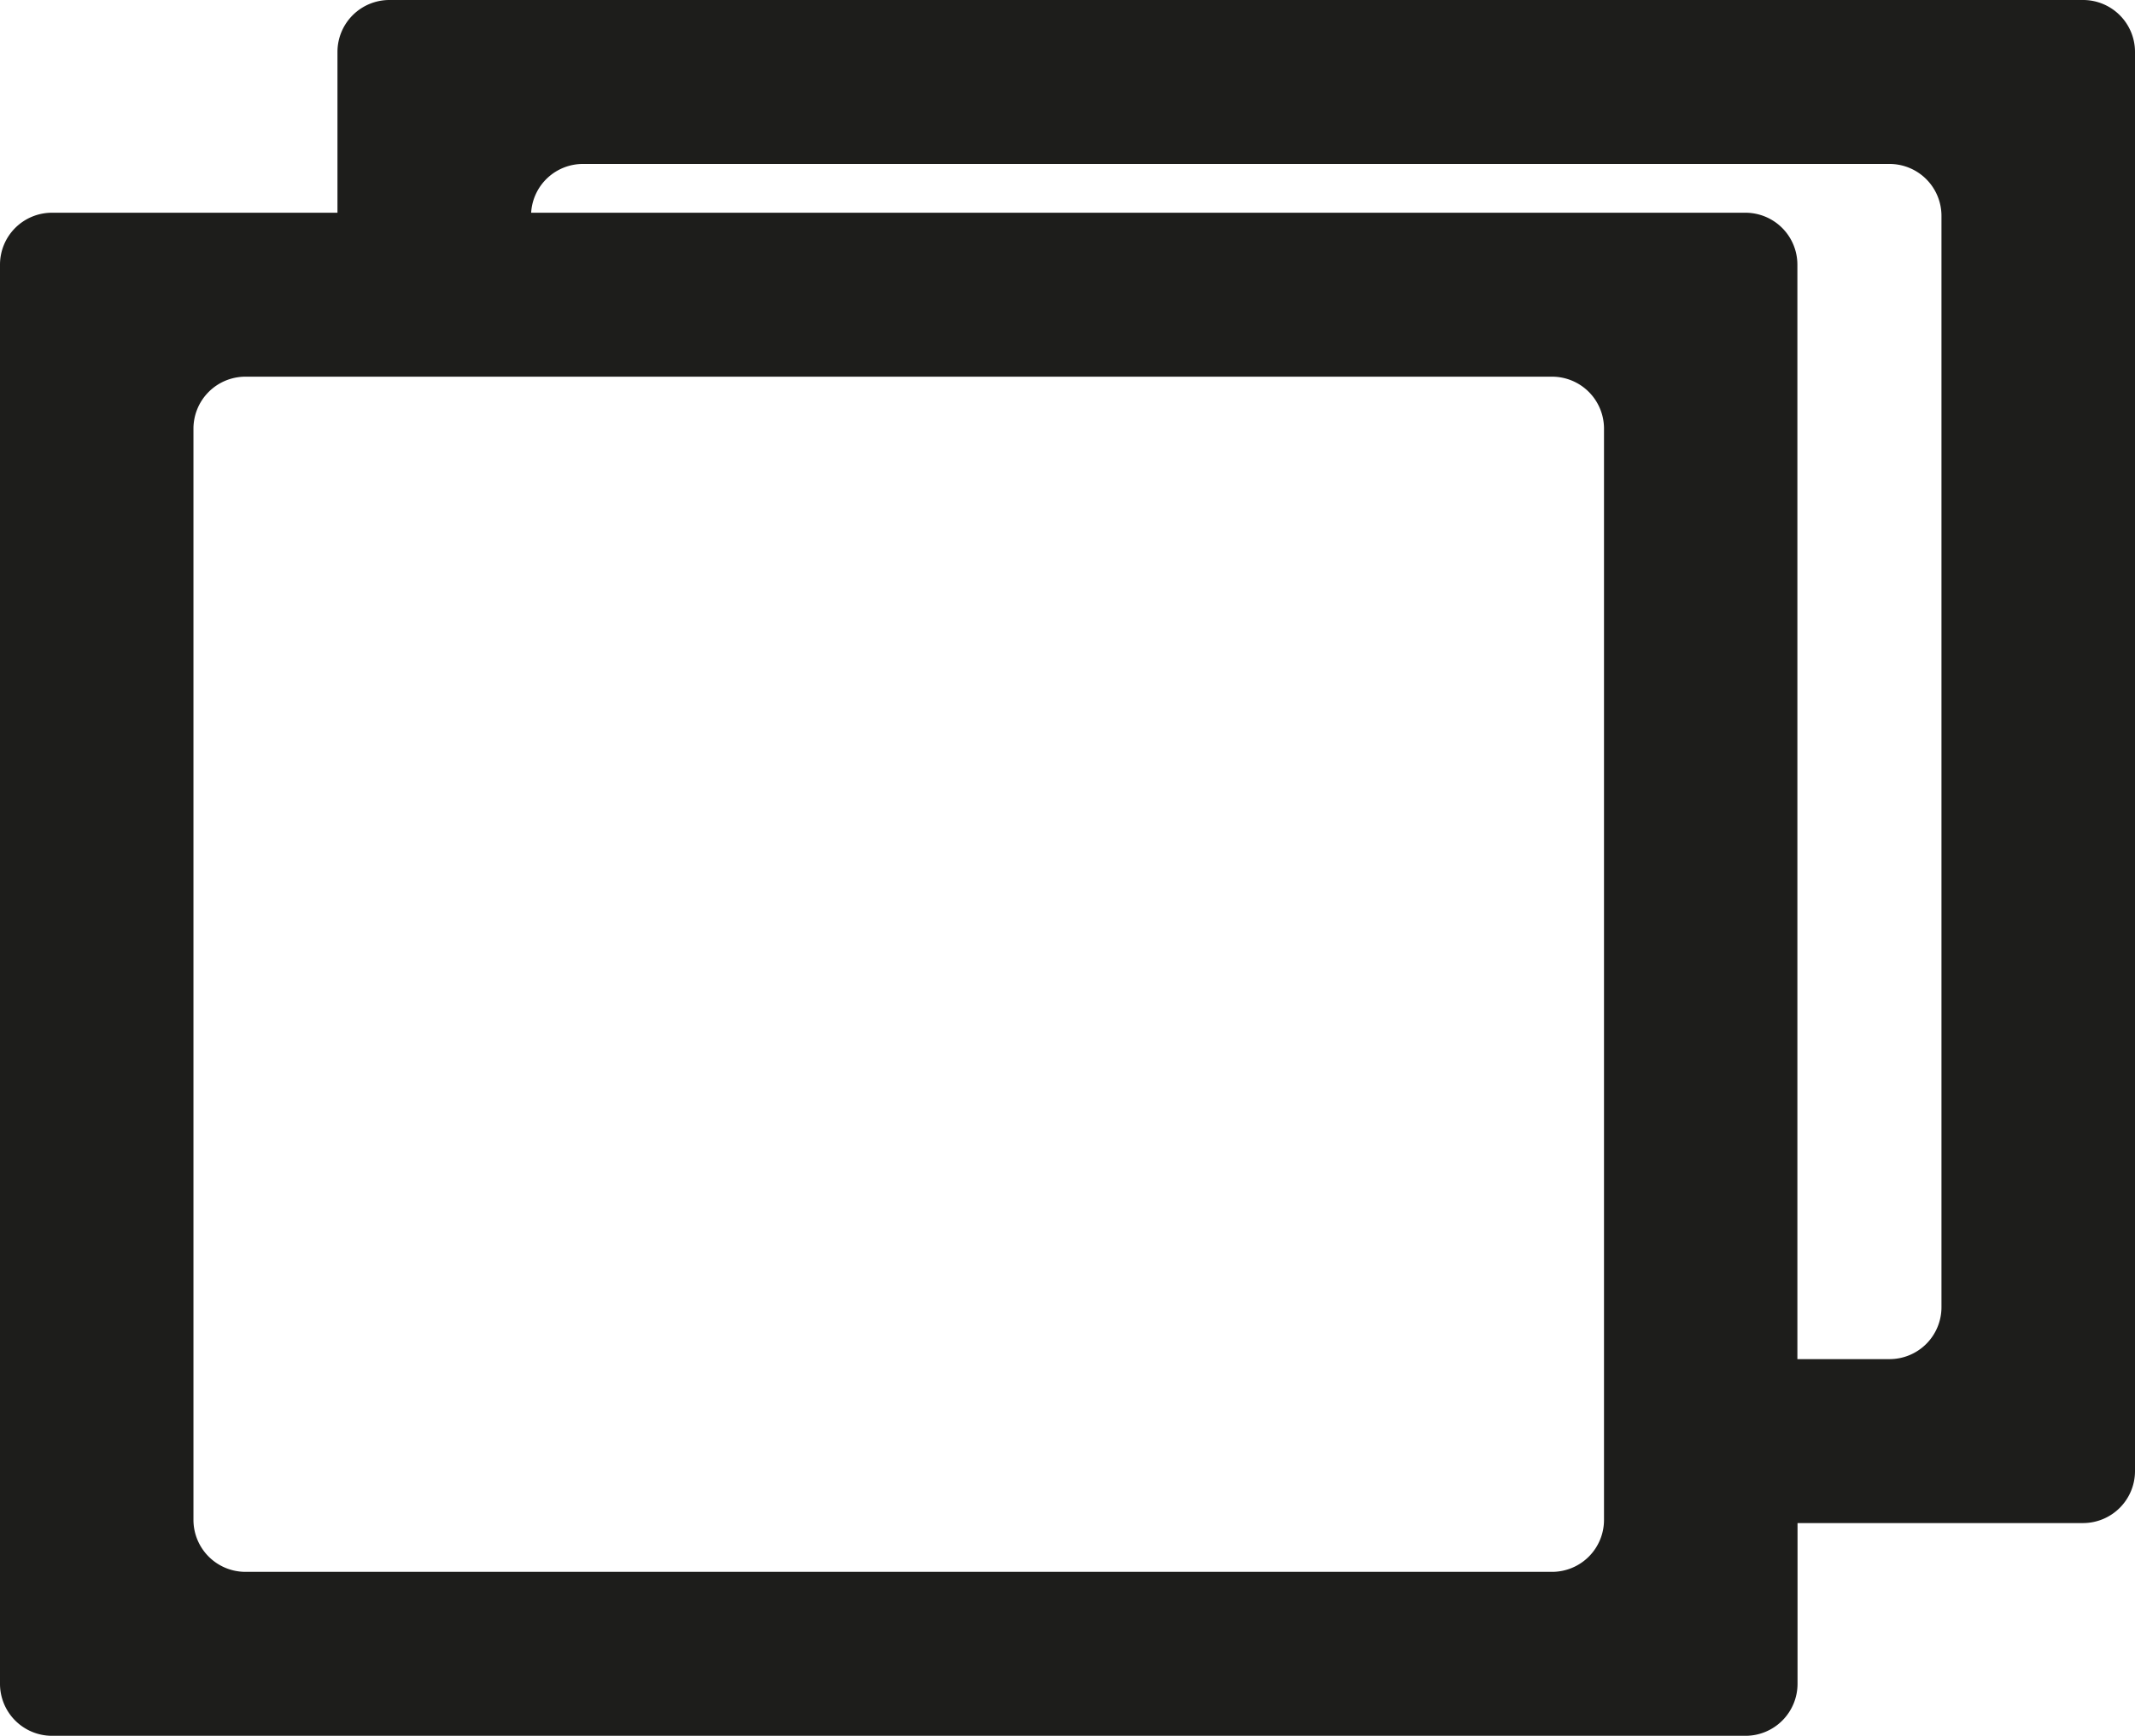 <svg xmlns="http://www.w3.org/2000/svg" viewBox="0 0 291.02 236.63">
  <defs>
    <style>
      .a {
        fill: #1d1d1b;
      }
    </style>
  </defs>
  <path class="a" d="M283.93,0H53.08A7.08,7.08,0,0,0,46,7.08V29H7.08A7.08,7.08,0,0,0,0,36.08V229.54a7.09,7.09,0,0,0,7.08,7.09H237.93a7.09,7.09,0,0,0,7.09-7.09V207.63h38.91a7.09,7.09,0,0,0,7.09-7.09V7.08A7.08,7.08,0,0,0,283.93,0ZM218.64,207.19a7.08,7.08,0,0,1-7.08,7.09H33.46a7.09,7.09,0,0,1-7.09-7.09V58.43a7.09,7.09,0,0,1,7.09-7.08h178.1a7.08,7.08,0,0,1,7.08,7.08Zm46-29a7.08,7.08,0,0,1-7.08,7.09H245V36.08A7.08,7.08,0,0,0,237.93,29H72.4a7.07,7.07,0,0,1,7.06-6.65h178.1a7.08,7.08,0,0,1,7.08,7.08Z"/>
</svg>
